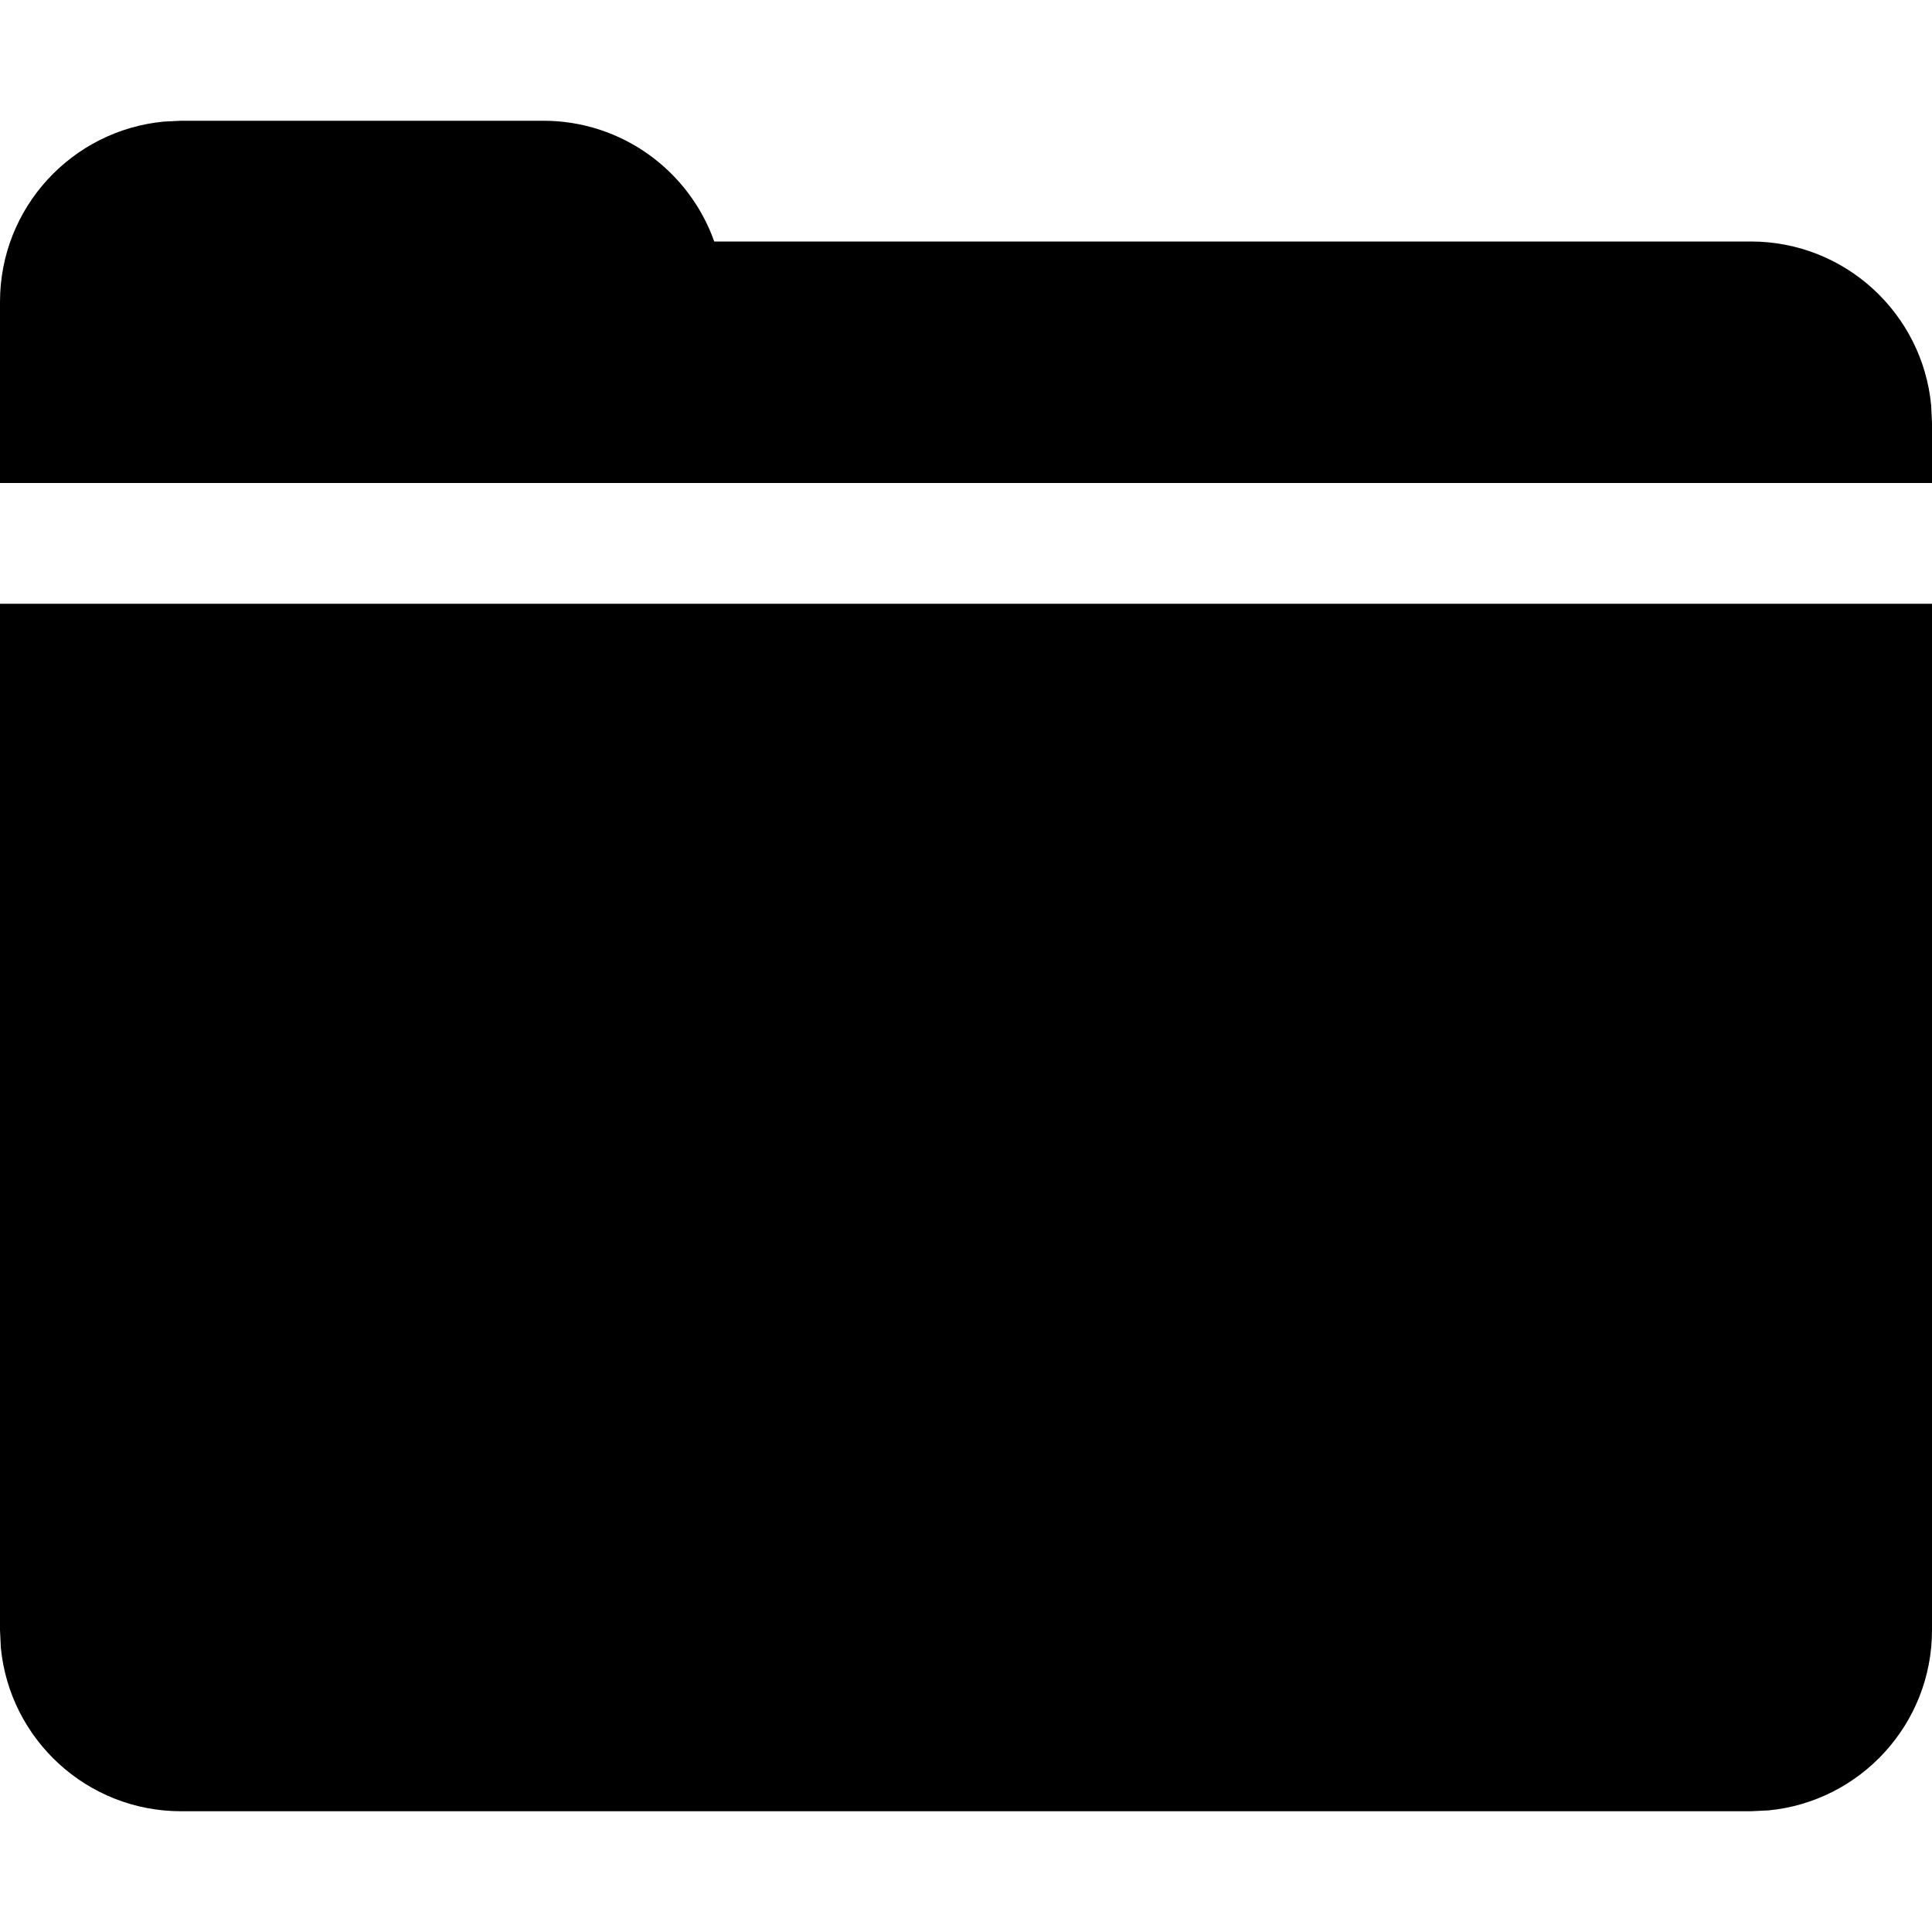 <svg width="16" height="16" viewBox="0 0 16 16" xmlns="http://www.w3.org/2000/svg"
  aria-hidden="true" focusable="false">
  <g fill-rule="evenodd">
    <rect fill="none" x="0" y="0" width="16" height="16"></rect>
    <path
      d="M1.356 1.007C0.595 1.08 0 1.72 0 2.5V4H16V3.5L15.993 3.356C15.92 2.595 15.28 2 14.5 2L5.915 2C5.709 1.418 5.153 1 4.5 1H1.5L1.356 1.007ZM16 13.5V5H0V13.5L0.007 13.645C0.08 14.405 0.72 15 1.5 15H14.5L14.645 14.993C15.405 14.92 16 14.28 16 13.5Z"
      fill="currentColor" />
  </g>
</svg>